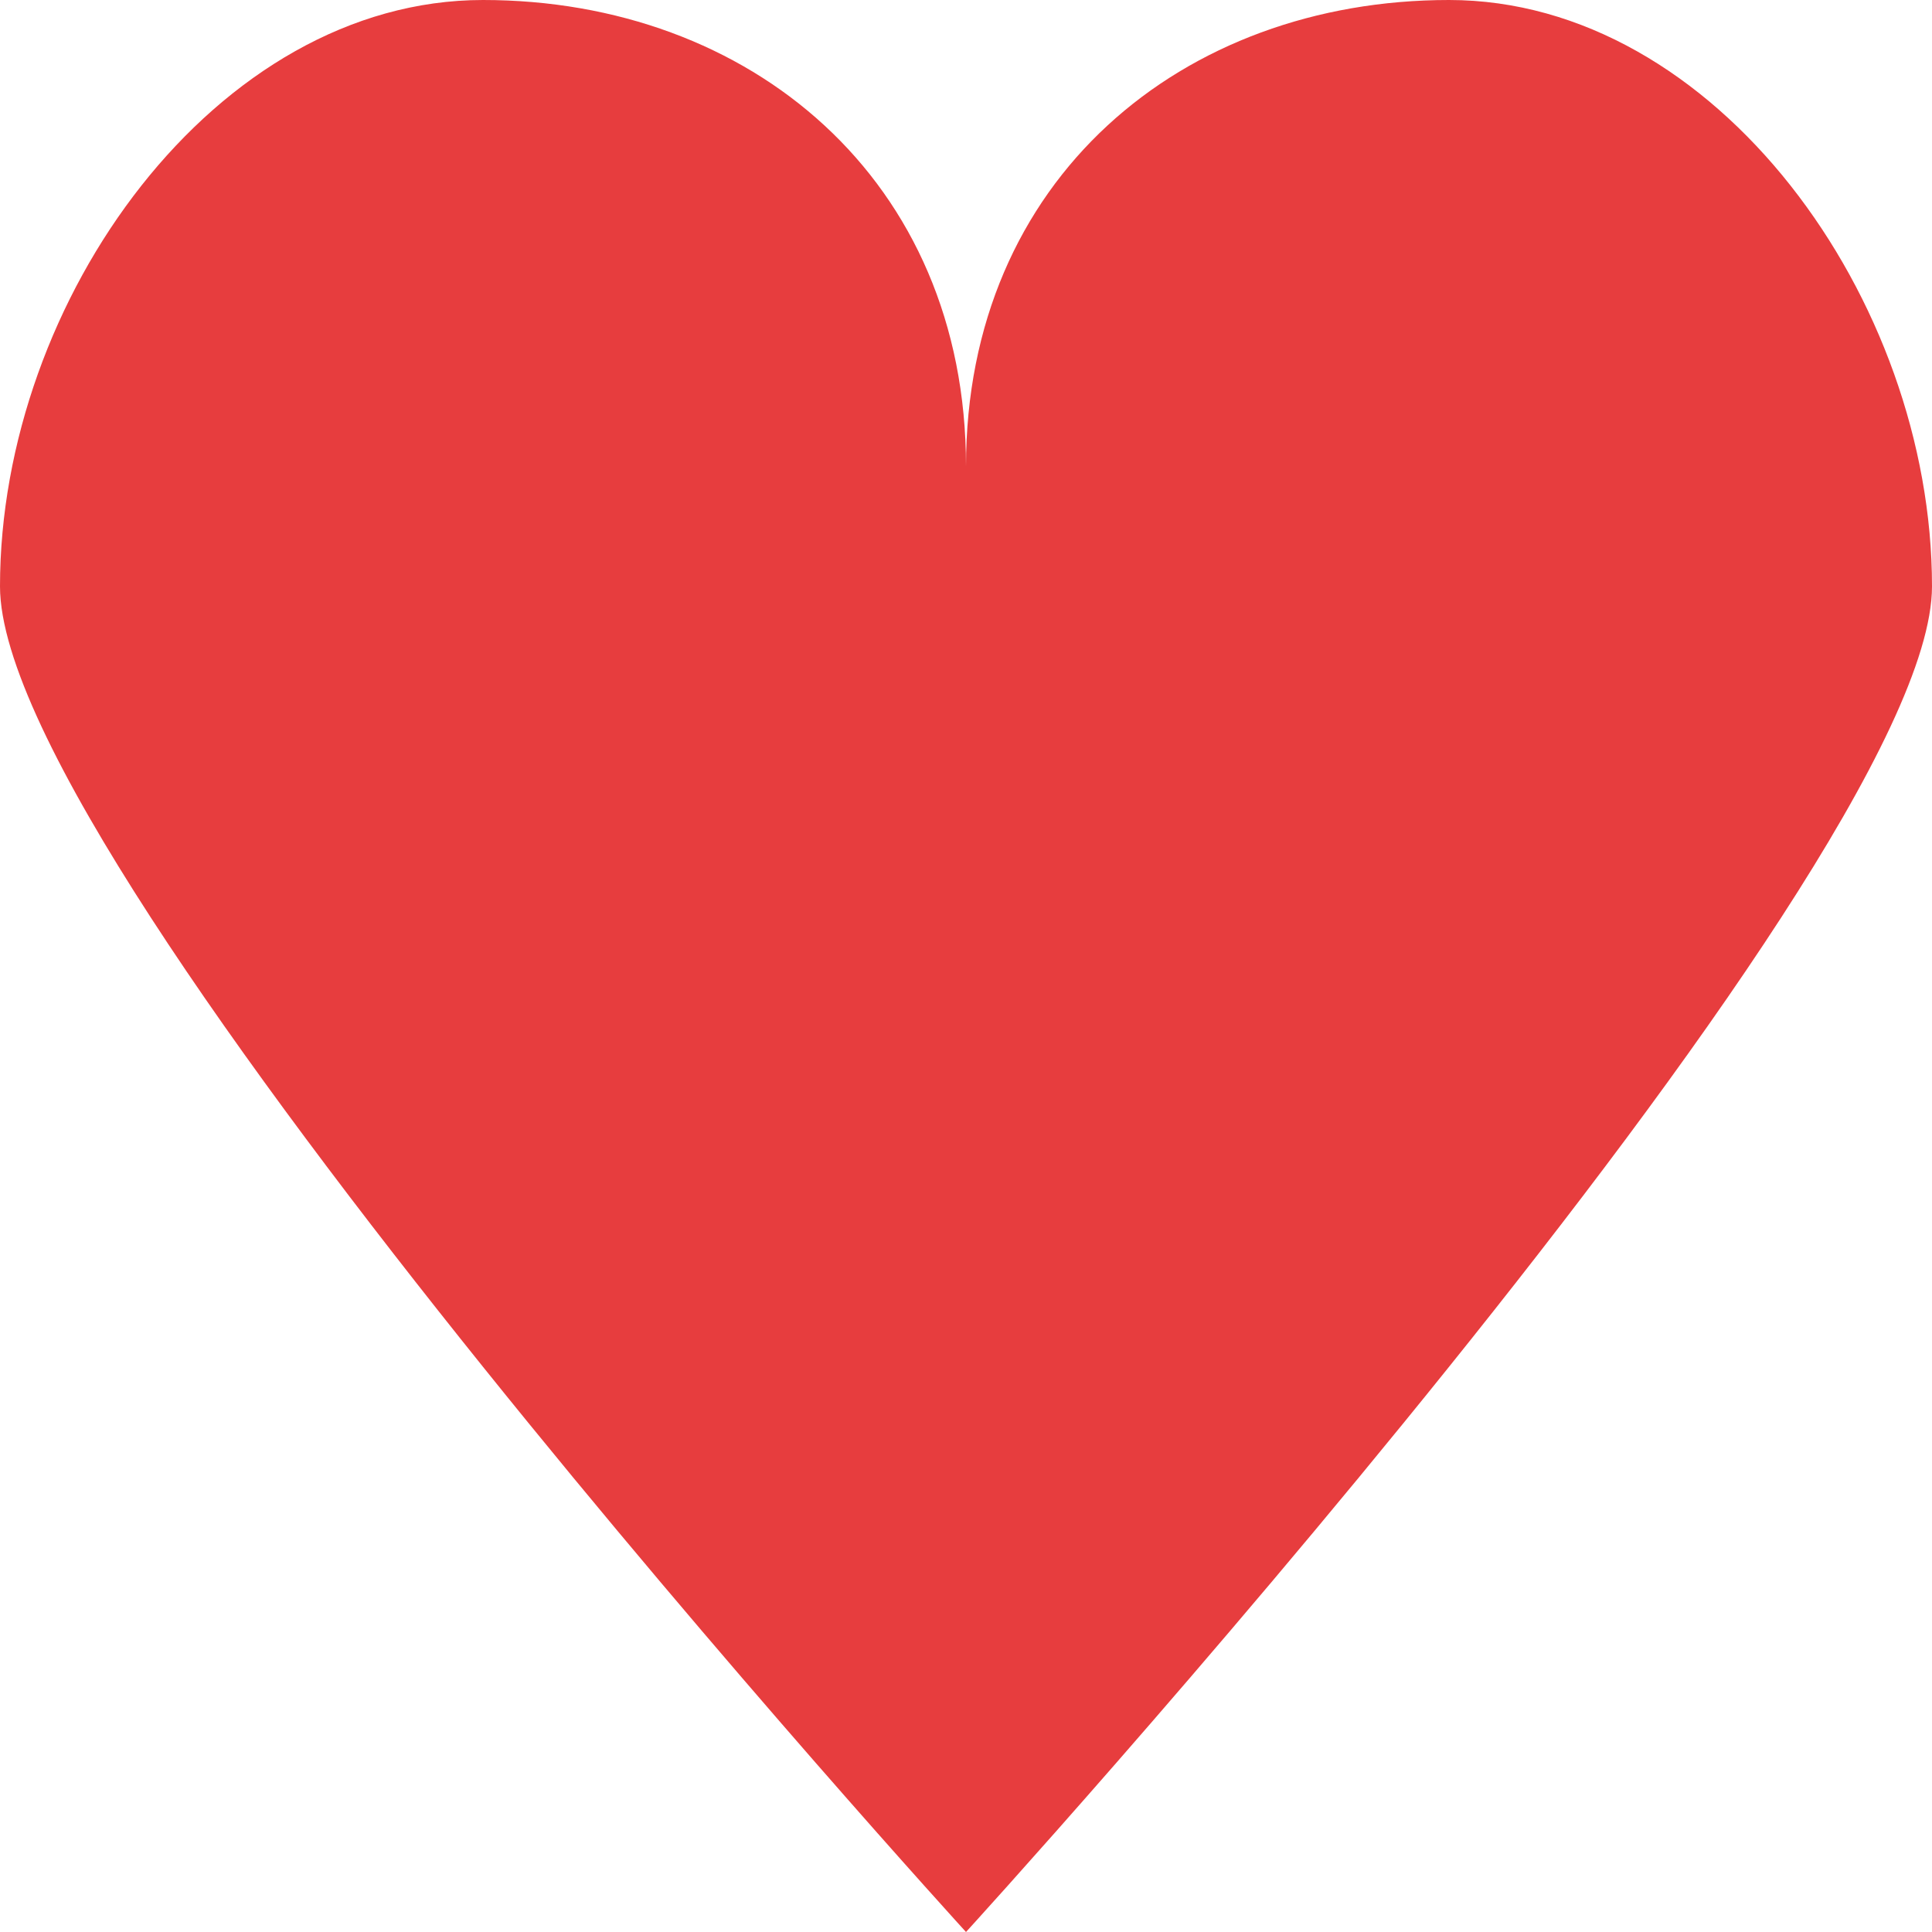 <svg width="270" height="270" viewBox="0 0 270 270" fill="none" xmlns="http://www.w3.org/2000/svg">
<path d="M202.5 0C165.221 0 135 25.054 135 65.172C135 25.054 104.779 0 67.5 0C30.221 0 0 41.832 0 81.95C0 122.068 135 270 135 270C135 270 270 122.068 270 81.95C270 41.832 239.779 0 202.5 0Z" fill="#E73D3E"/>
</svg>
